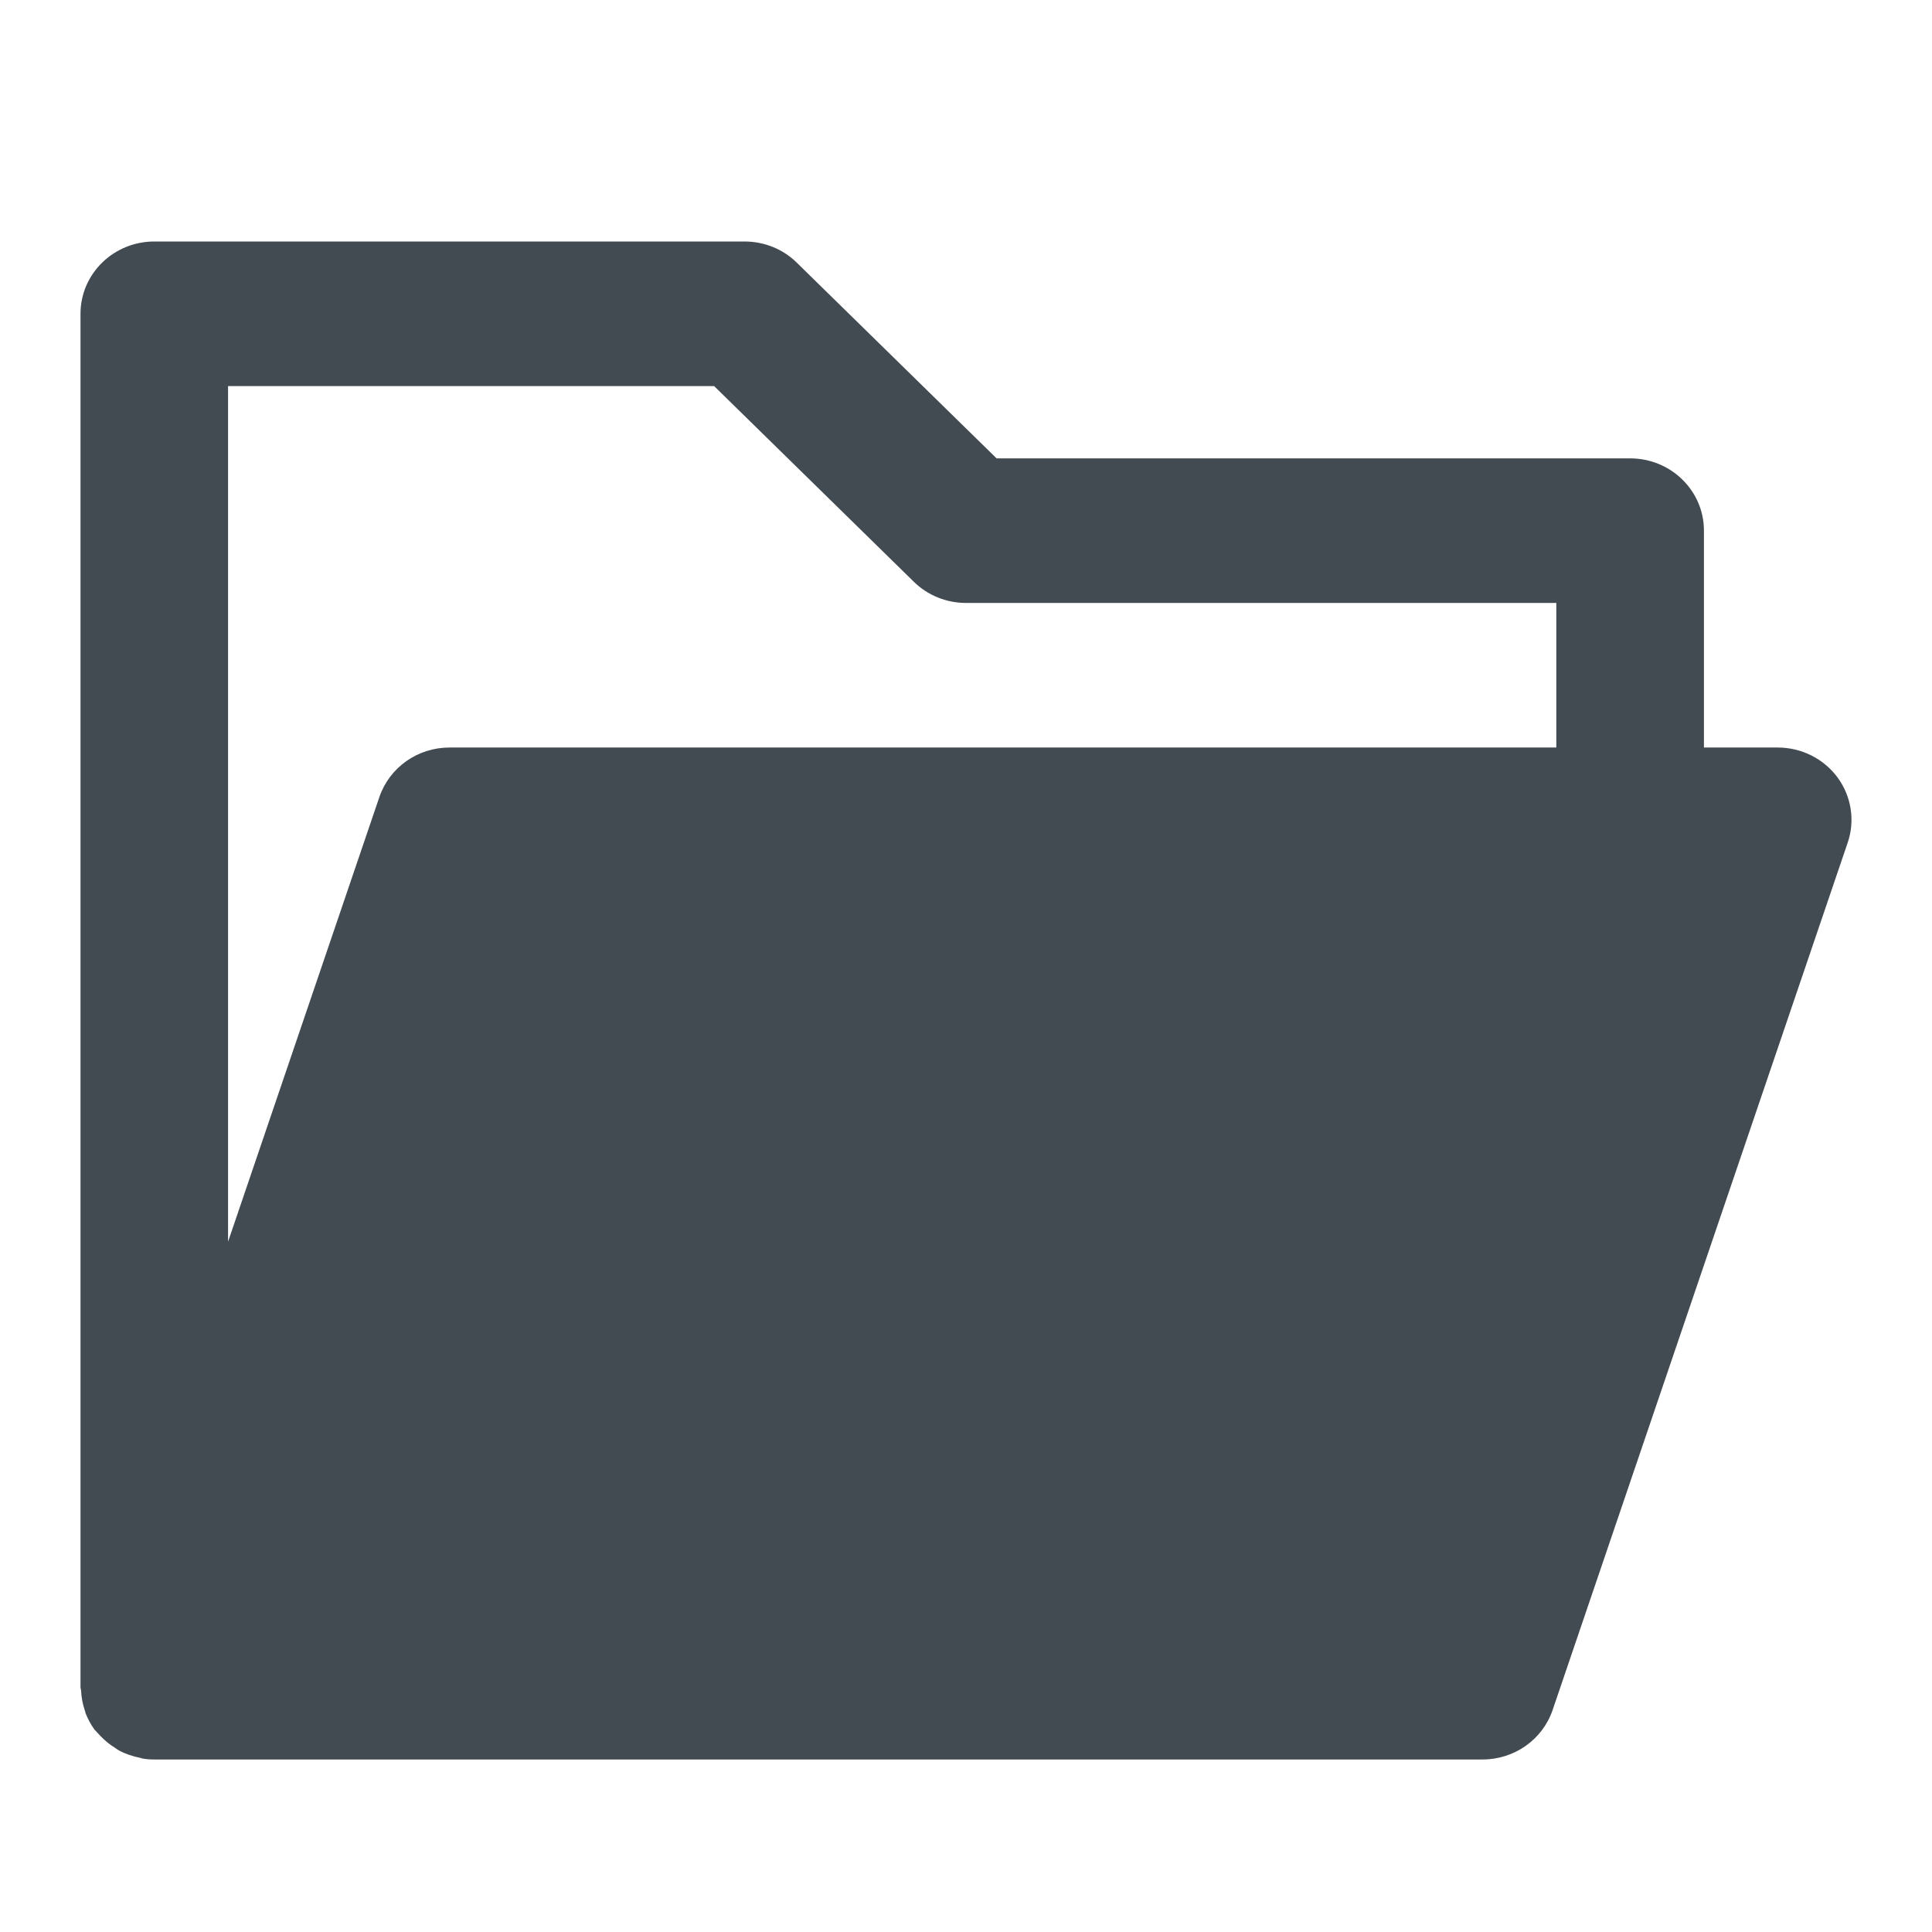 <?xml version="1.0" encoding="UTF-8"?>
<svg width="24px" height="24px" viewBox="0 0 24 24" version="1.1" xmlns="http://www.w3.org/2000/svg" xmlns:xlink="http://www.w3.org/1999/xlink">
    <!-- Generator: Sketch 63.1 (92452) - https://sketch.com -->
    <title>ic_folder</title>
    <desc>Created with Sketch.</desc>
    <g id="Page-1" stroke="none" stroke-width="1" fill="none" fill-rule="evenodd">
        <g id="660091" transform="translate(1, 3)" fill="#434B52" fill-rule="nonzero">
            <path d="M21.827,6.658 C21.654,6.424 21.378,6.286 21.083,6.286 L20.167,6.286 L20.167,3.592 C20.167,3.095 19.756,2.694 19.25,2.694 L11.38,2.694 L8.898,0.263 C8.727,0.094 8.493,0 8.25,0 L0.917,0 C0.411,0 0,0.401 0,0.898 L0,17.959 C0,17.973 0.006,17.984 0.007,17.998 C0.011,18.081 0.025,18.163 0.052,18.242 C0.057,18.256 0.059,18.27 0.063,18.283 C0.092,18.353 0.127,18.422 0.173,18.485 C0.182,18.497 0.195,18.506 0.204,18.518 C0.219,18.536 0.236,18.551 0.251,18.568 C0.305,18.625 0.366,18.674 0.432,18.714 C0.447,18.724 0.461,18.736 0.478,18.745 C0.561,18.789 0.651,18.819 0.744,18.837 C0.754,18.838 0.761,18.845 0.77,18.845 C0.819,18.854 0.867,18.857 0.916,18.857 L0.917,18.857 L17.417,18.857 C17.812,18.857 18.162,18.61 18.287,18.243 L21.953,7.467 C22.046,7.194 21.999,6.893 21.827,6.658 Z M18.333,6.286 L4.583,6.286 C4.188,6.286 3.839,6.533 3.713,6.9 L1.833,12.425 L1.833,1.796 L7.871,1.796 L10.352,4.227 C10.524,4.396 10.757,4.49 11,4.49 L18.333,4.49 L18.333,6.286 Z" id="Shape"></path>
        </g>
    </g>
</svg>